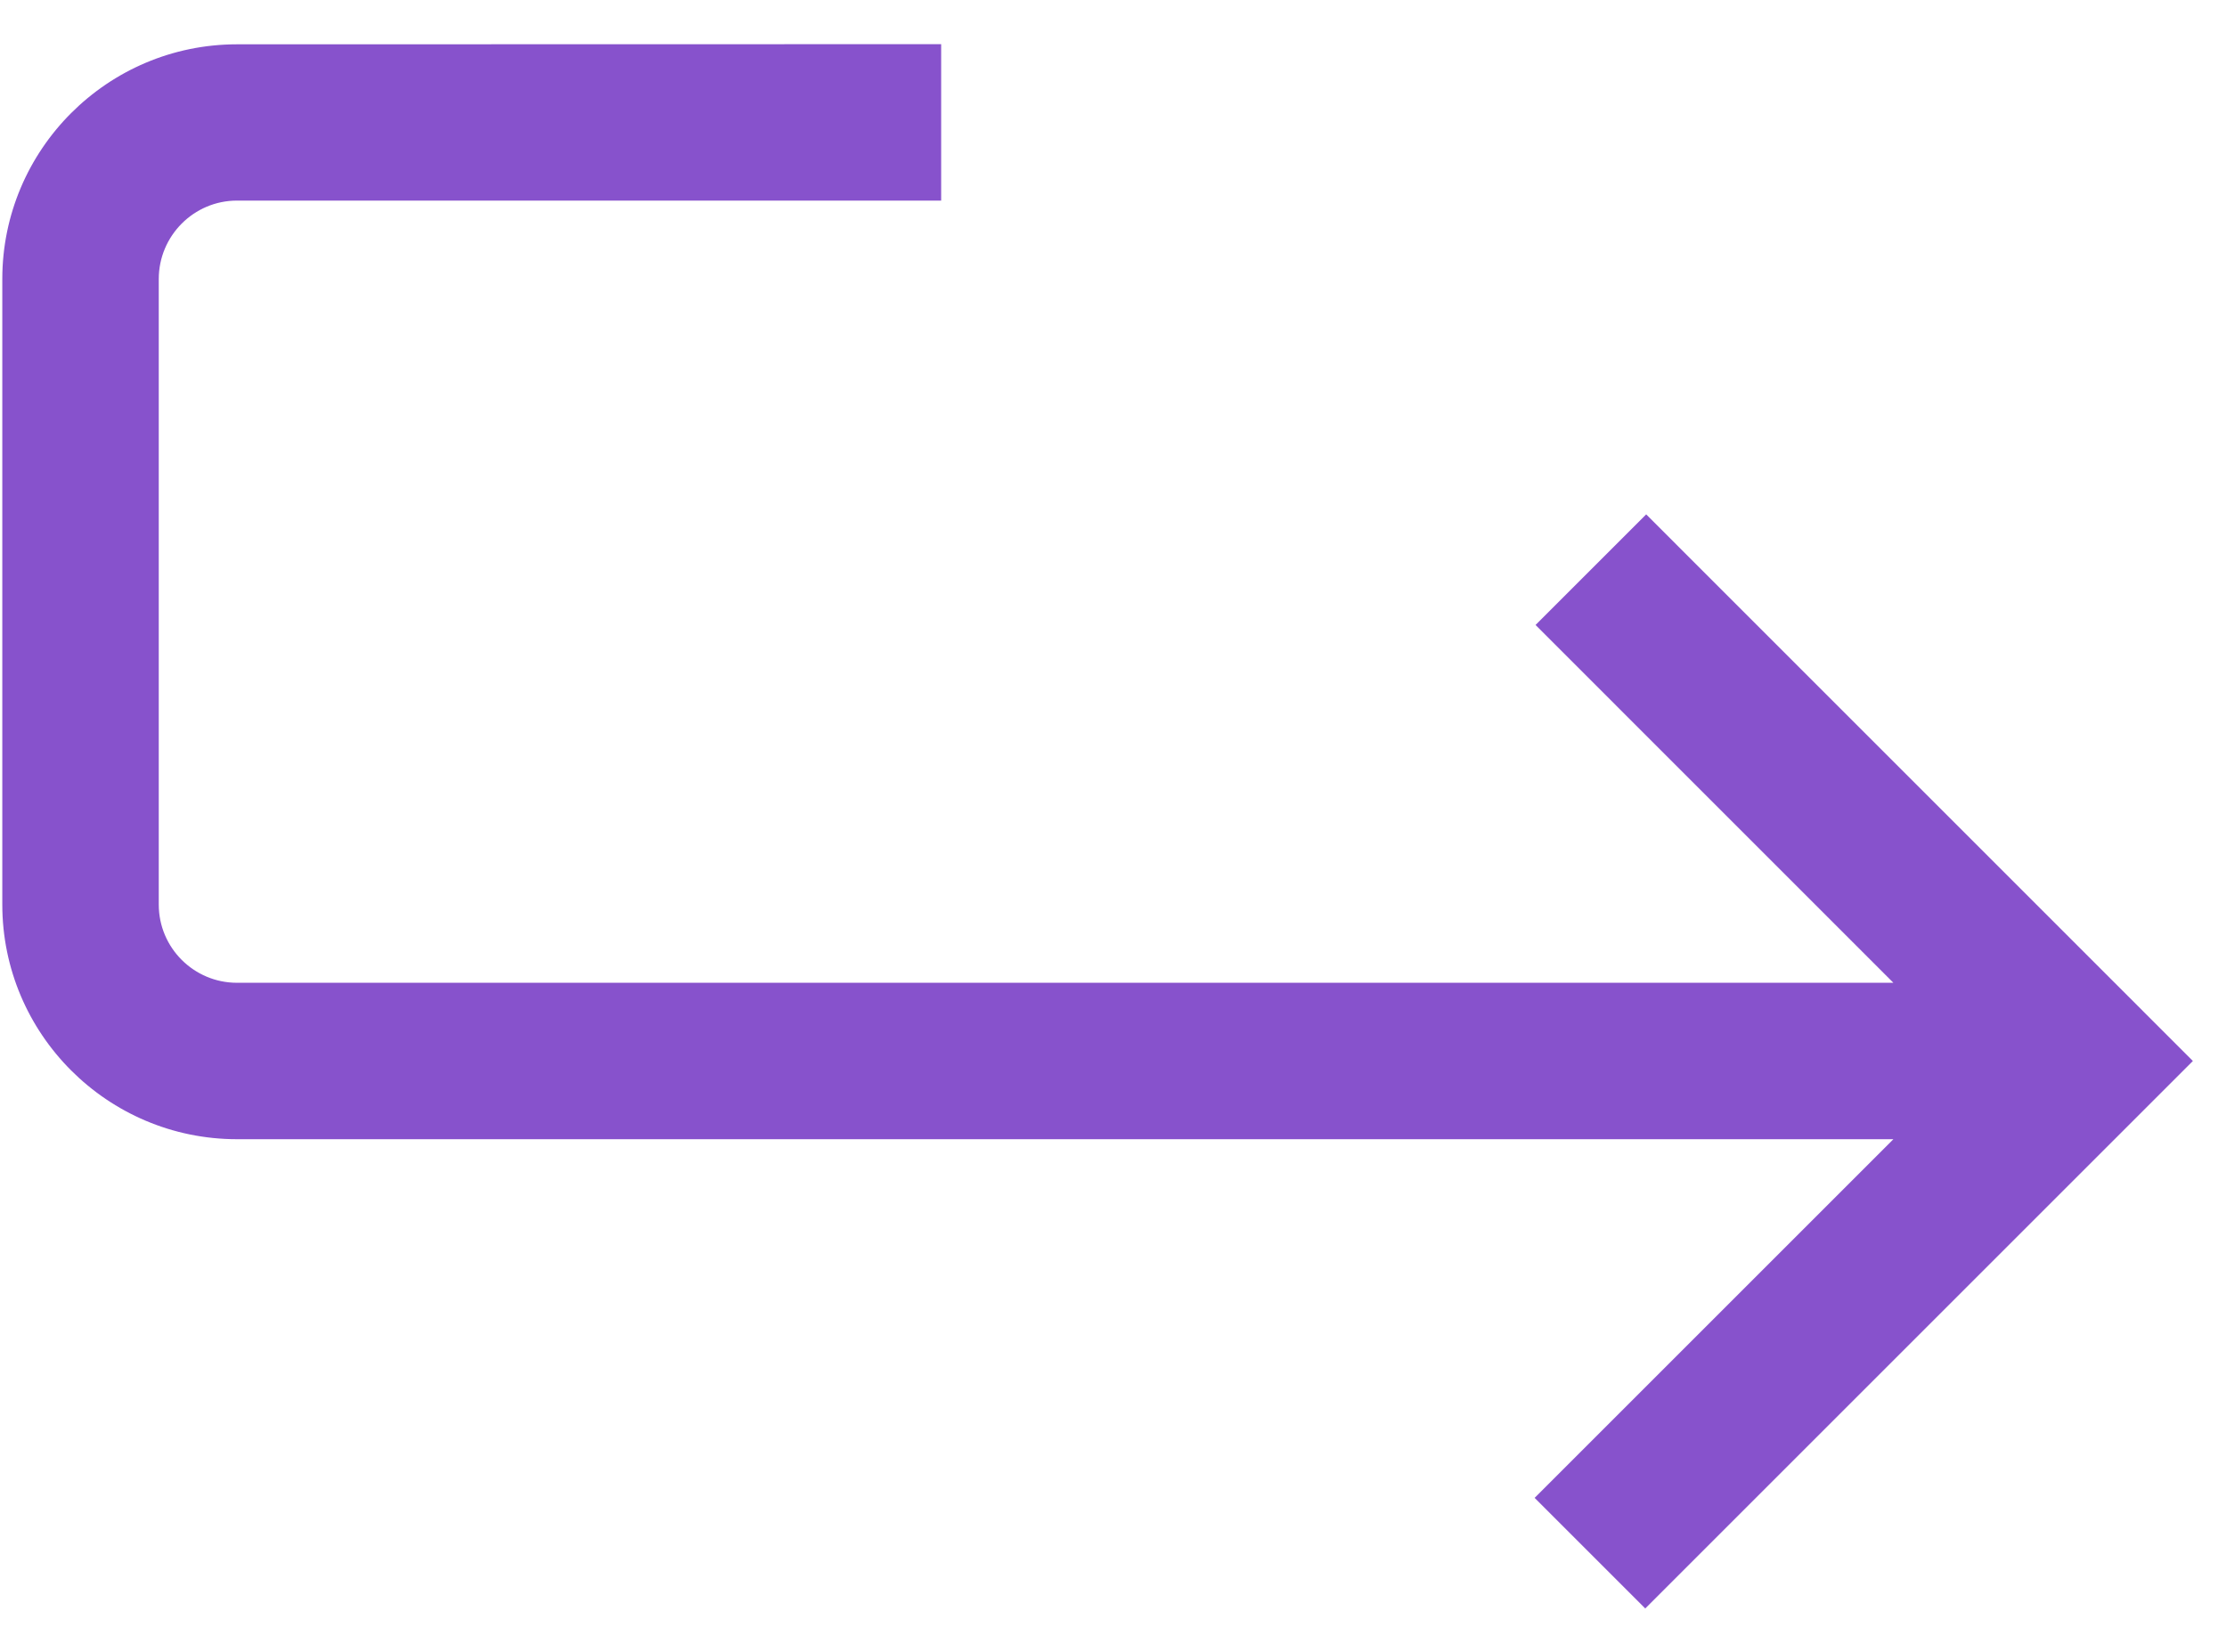 <svg width="31" height="23" viewBox="0 0 31 23" fill="none" xmlns="http://www.w3.org/2000/svg">
<path d="M3.299 0.617L13.101 0.615V2.793H3.299C2.698 2.793 2.21 3.284 2.21 3.885V12.595C2.21 13.196 2.698 13.684 3.299 13.684H26.356L21.375 8.702L22.915 7.162L30.525 14.773L22.902 22.396L21.362 20.856L26.356 15.862H3.299C1.497 15.862 0.032 14.396 0.032 12.595V3.885C0.032 2.083 1.497 0.617 3.299 0.617Z" fill="#8752CC"/>
</svg>
